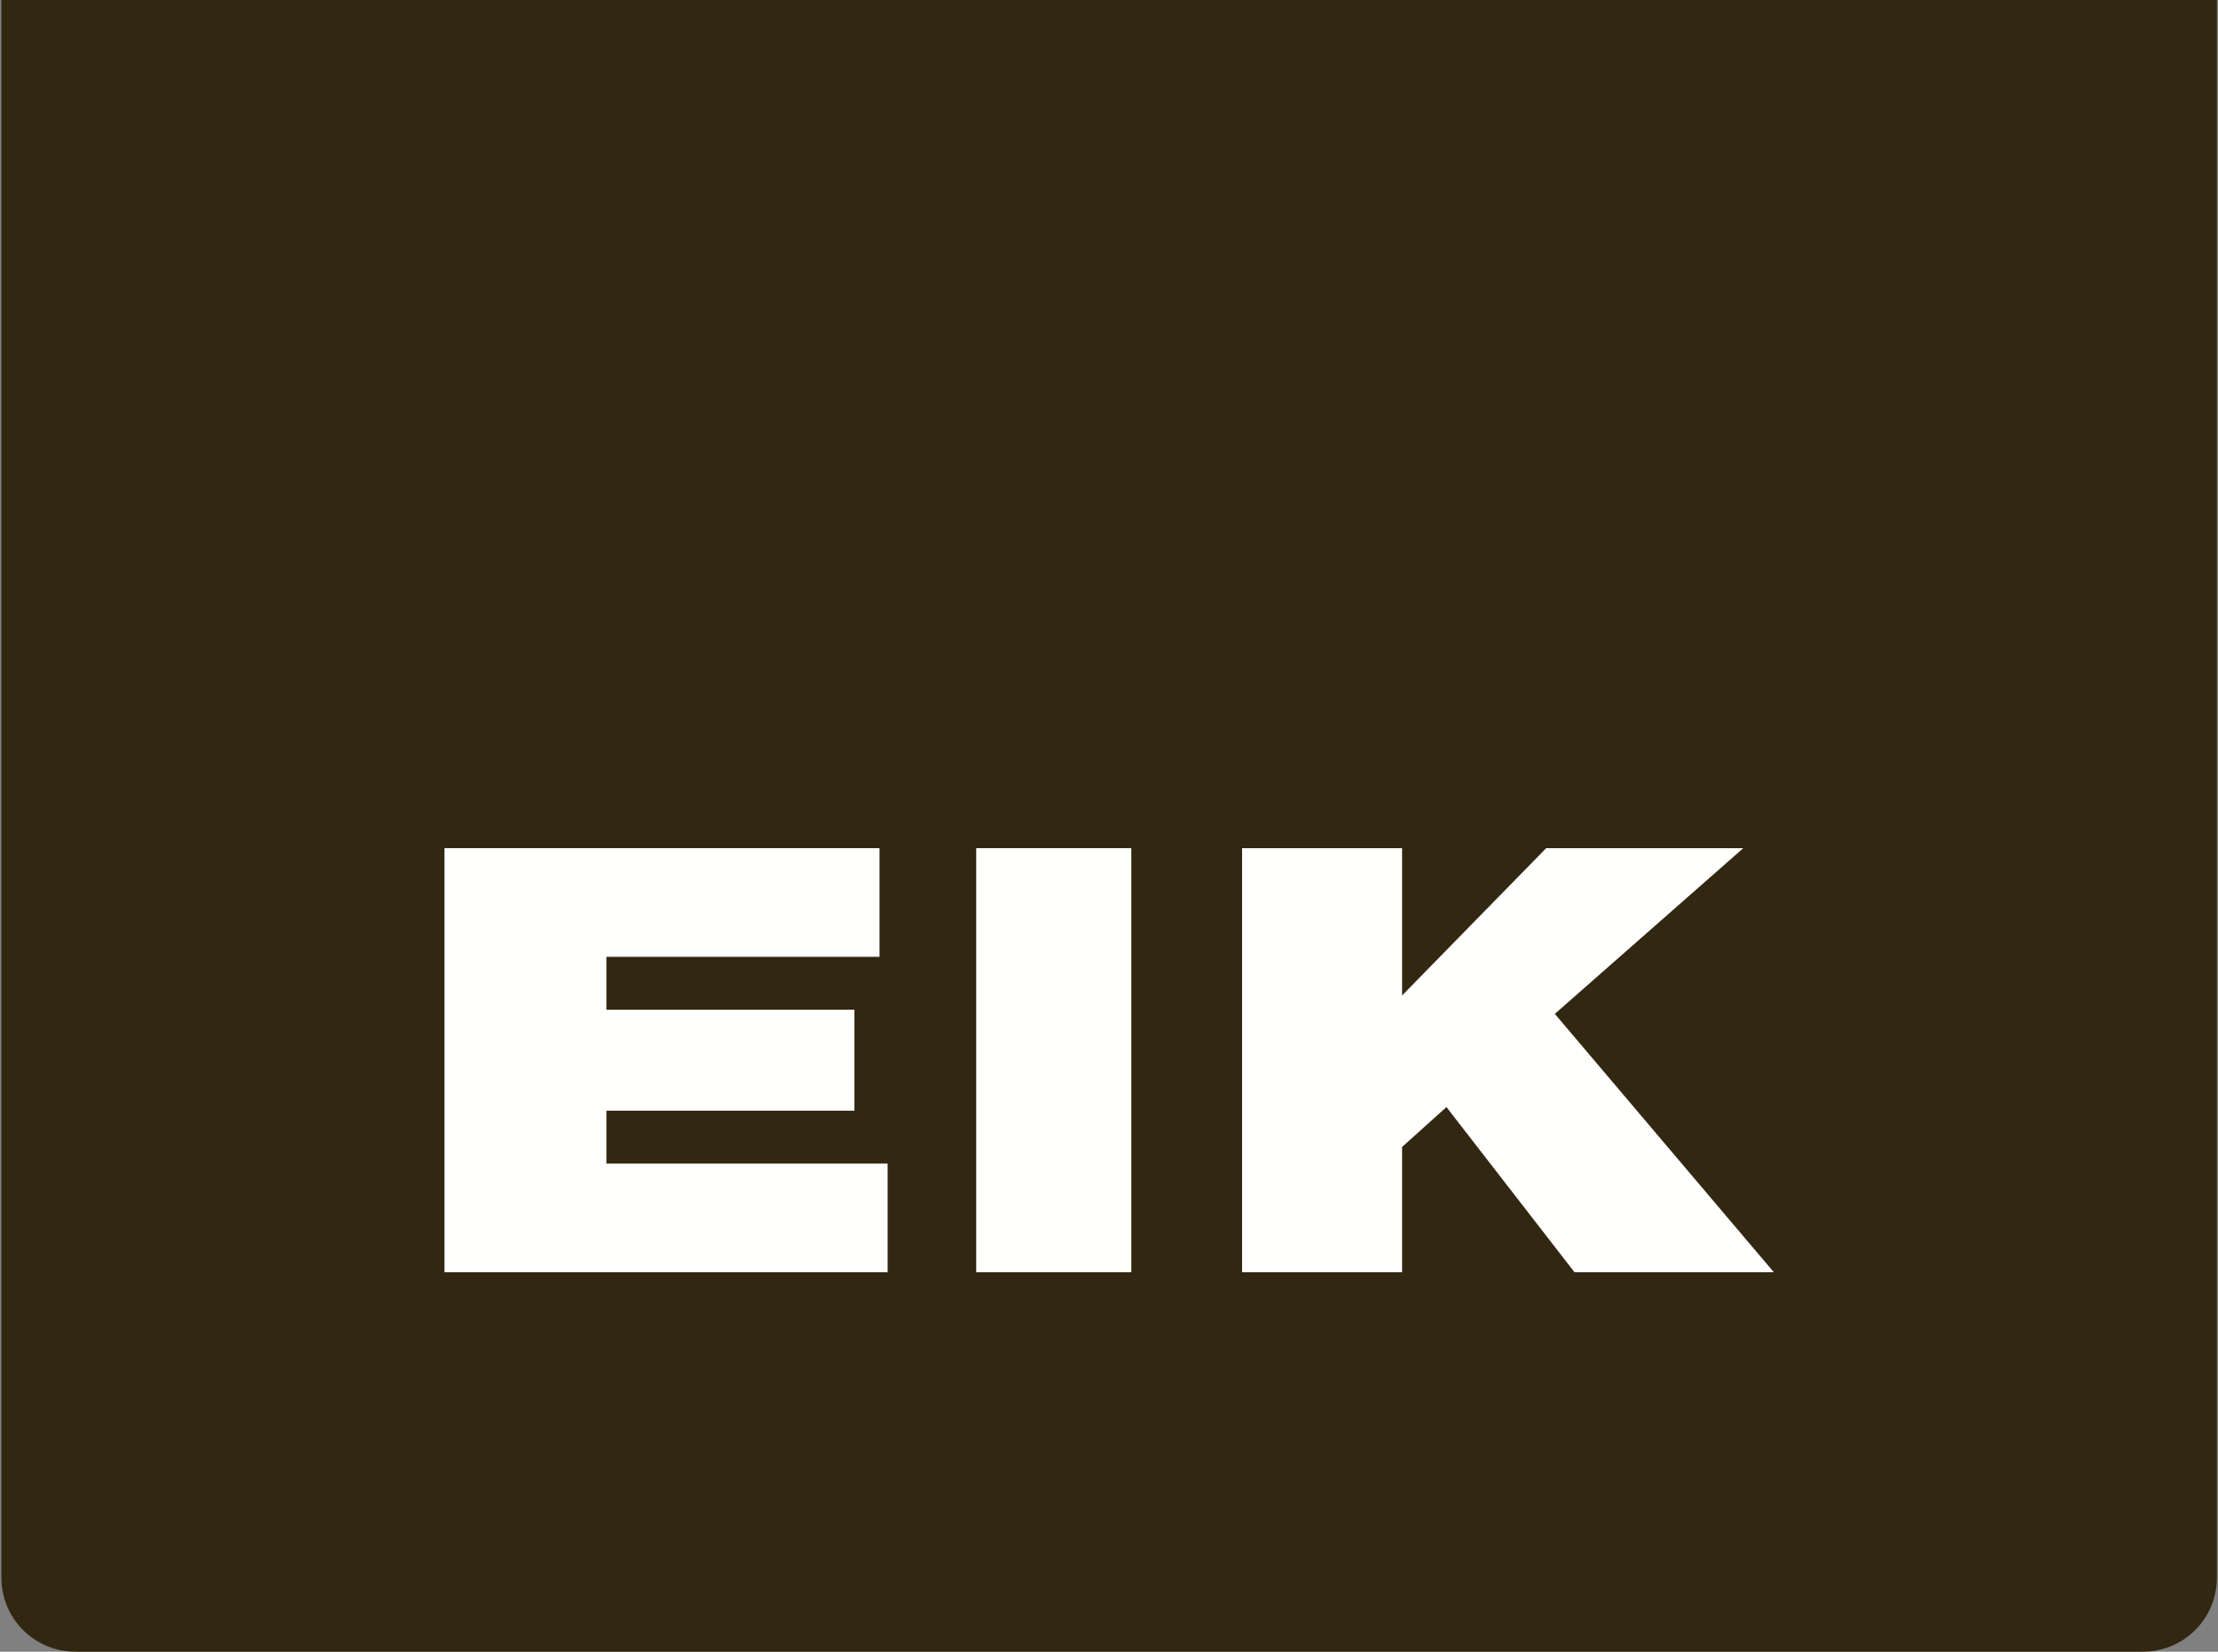 <?xml version="1.0" ?>
<svg xmlns="http://www.w3.org/2000/svg" version="1.2" viewBox="0 0 1590 1184">
    <rect x="0" y="0" width="1590" height="1184" fill="#808080" stroke="none"/>
    <style>
    .s2 {
        fill: #322711
    }

    .s3 {
        fill: #fffffe
    }
    </style>
    <path id="Fill-1" fill-rule="evenodd" class="s2" d="m54 1184h1482.2c29.3 0 53-23.7 53-53v-1131h-1588.2v1131c0 29.3 23.7 53 53 53z" />
    <path id="Fill-4" class="s3" d="m318.6 912h317.7v-77.9h-201.6v-37.9h177.8v-72.4h-177.8v-37.9h195.8v-77.9h-311.9z" />
    <path id="Fill-5" class="s3" d="m699.8 608h111.2v304h-111.2z" />
    <path id="Fill-6" class="s3" d="m890.4 912h114.7v-89.8l31.8-28.6 91.8 118.4h142.9l-157-185.2 135.1-118.8h-141.3l-103.3 105.6v-105.6h-114.7z" />
</svg>